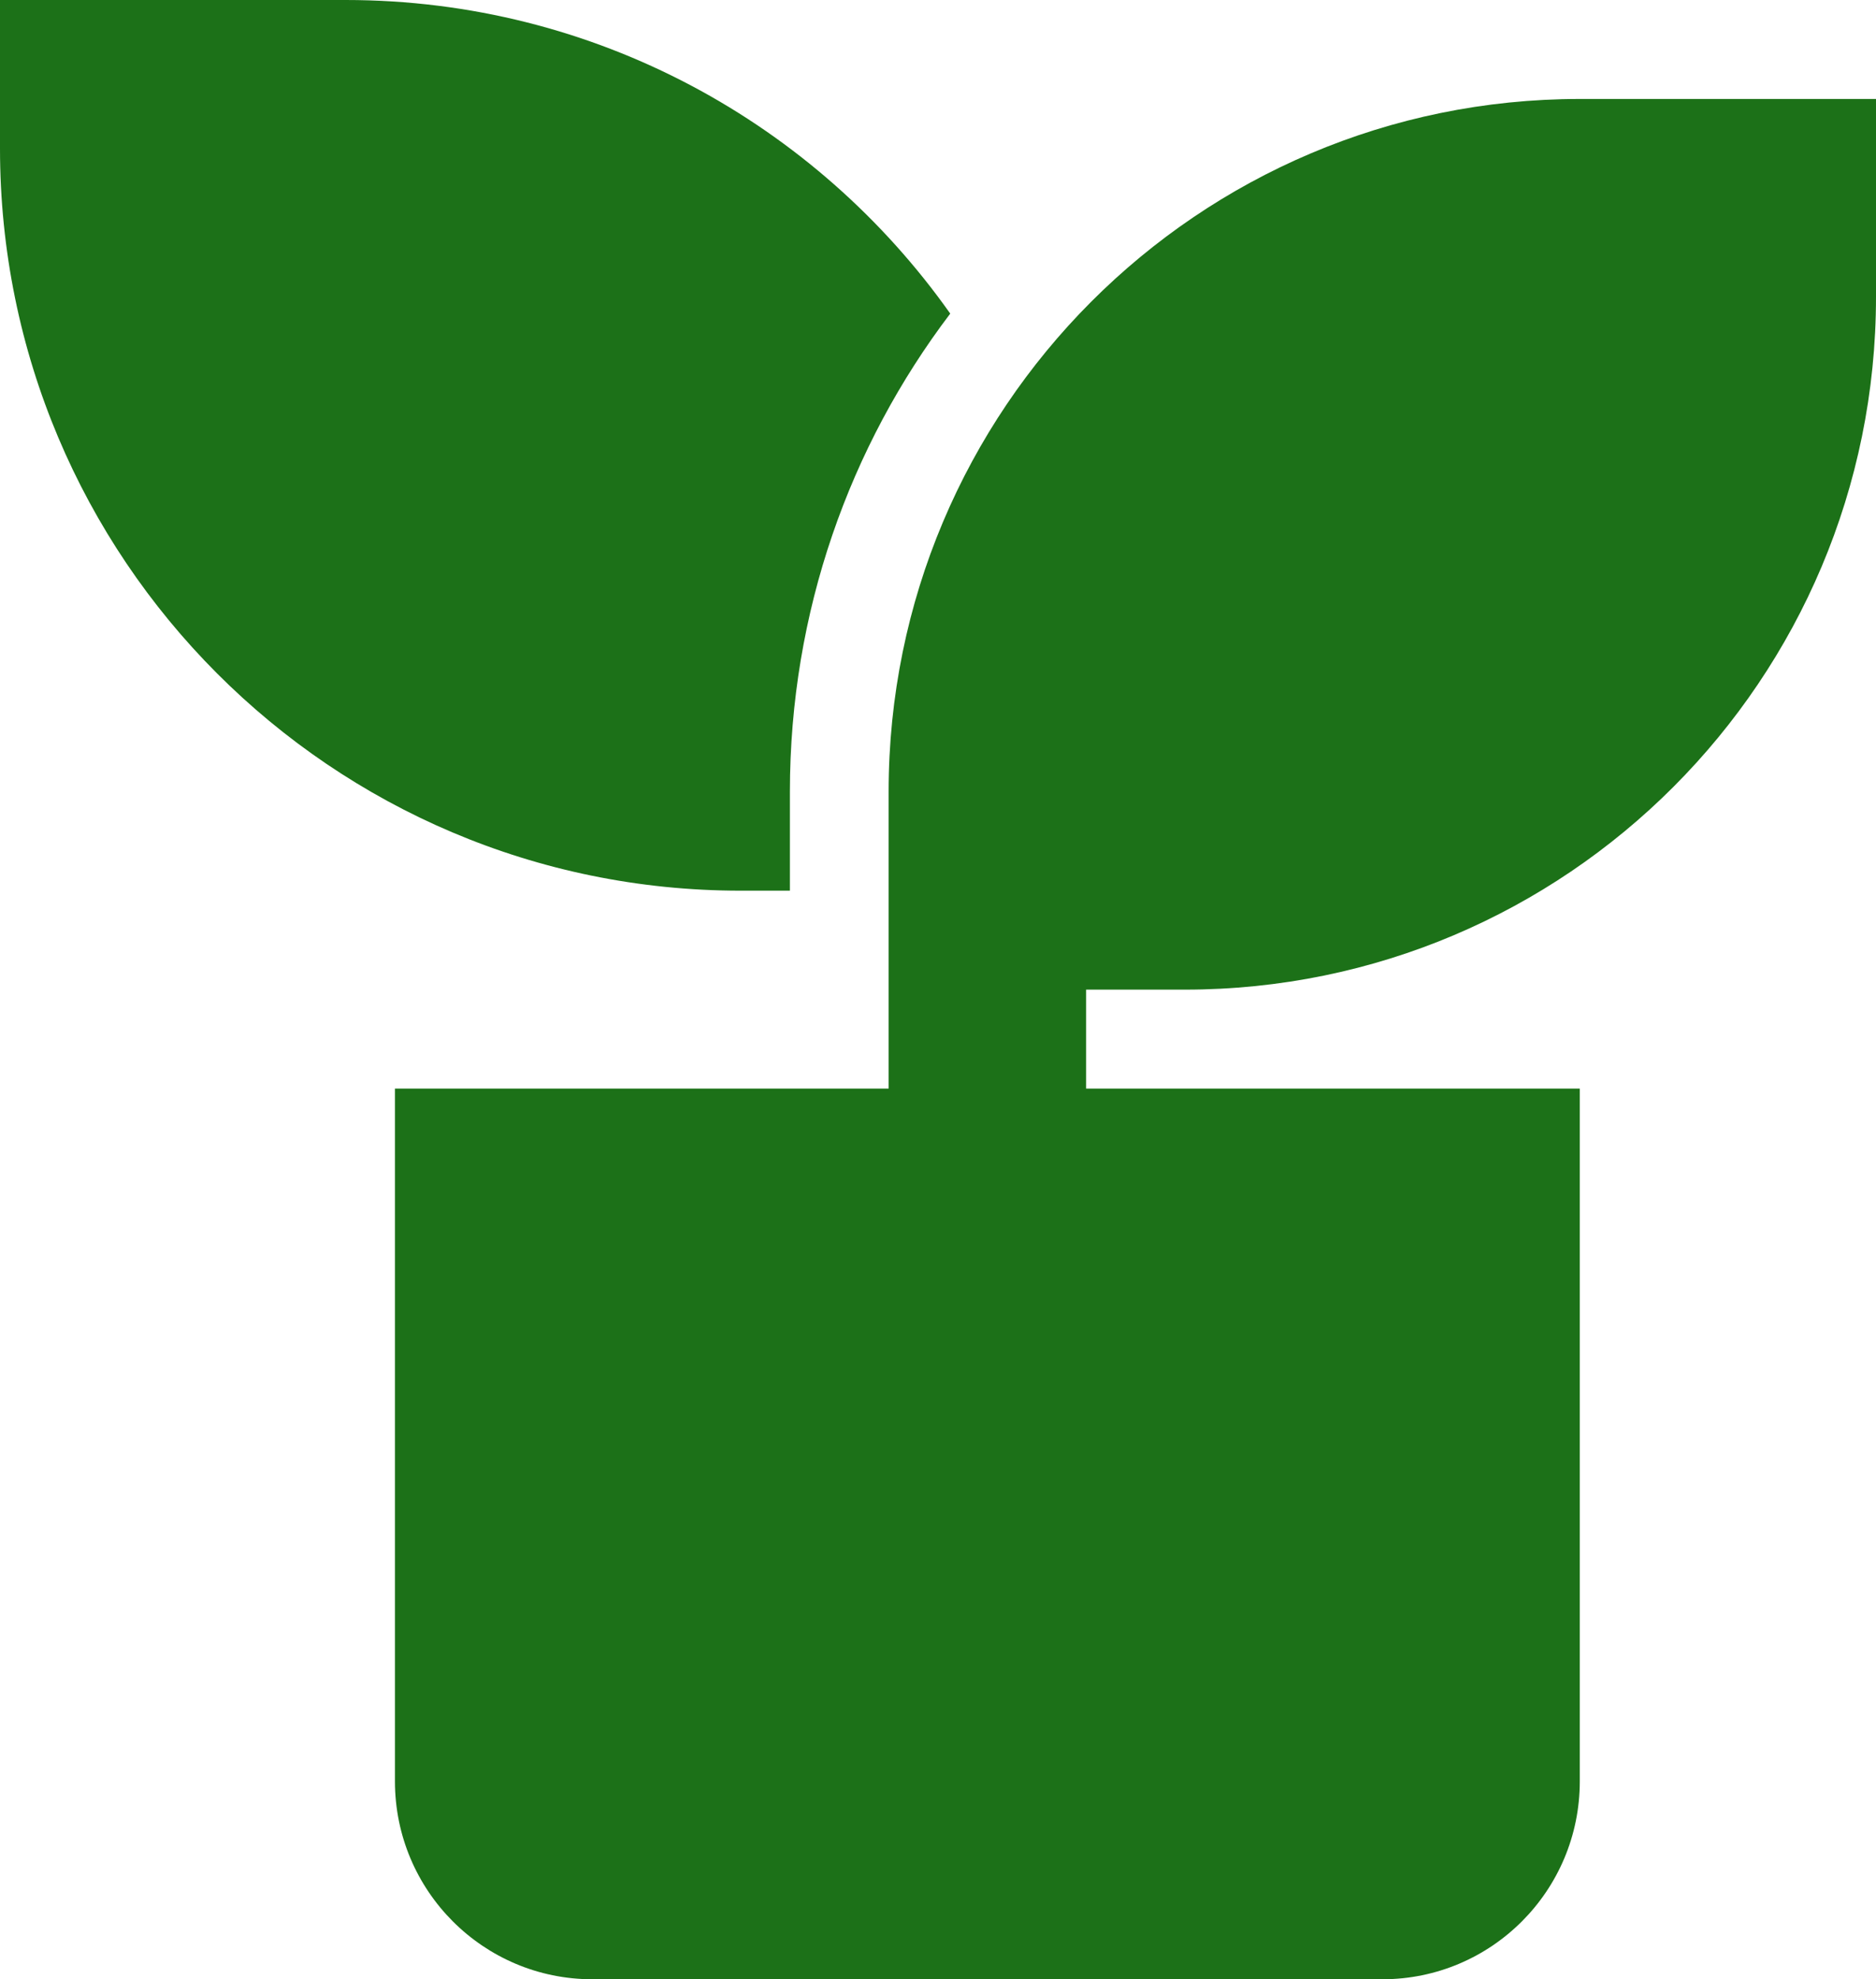 <svg width="182" height="192" viewBox="0 0 182 192" fill="none" xmlns="http://www.w3.org/2000/svg">
<path d="M182 9.6V28.8C182 65.914 151.98 96 114.947 96H105.368V105.6H153.263V172.8C153.263 183.408 144.69 192 134.105 192H57.474C46.889 192 38.316 183.408 38.316 172.8V105.6H86.21V76.8C86.21 39.686 116.231 9.6 153.263 9.6H182ZM33.526 0C57.752 0 79.17 12.01 92.188 30.422C82.417 43.296 76.632 59.376 76.632 76.8V86.4H71.842C32.166 86.4 0 54.163 0 14.4V0H33.526Z" fill="#1C7118"/>
</svg>
